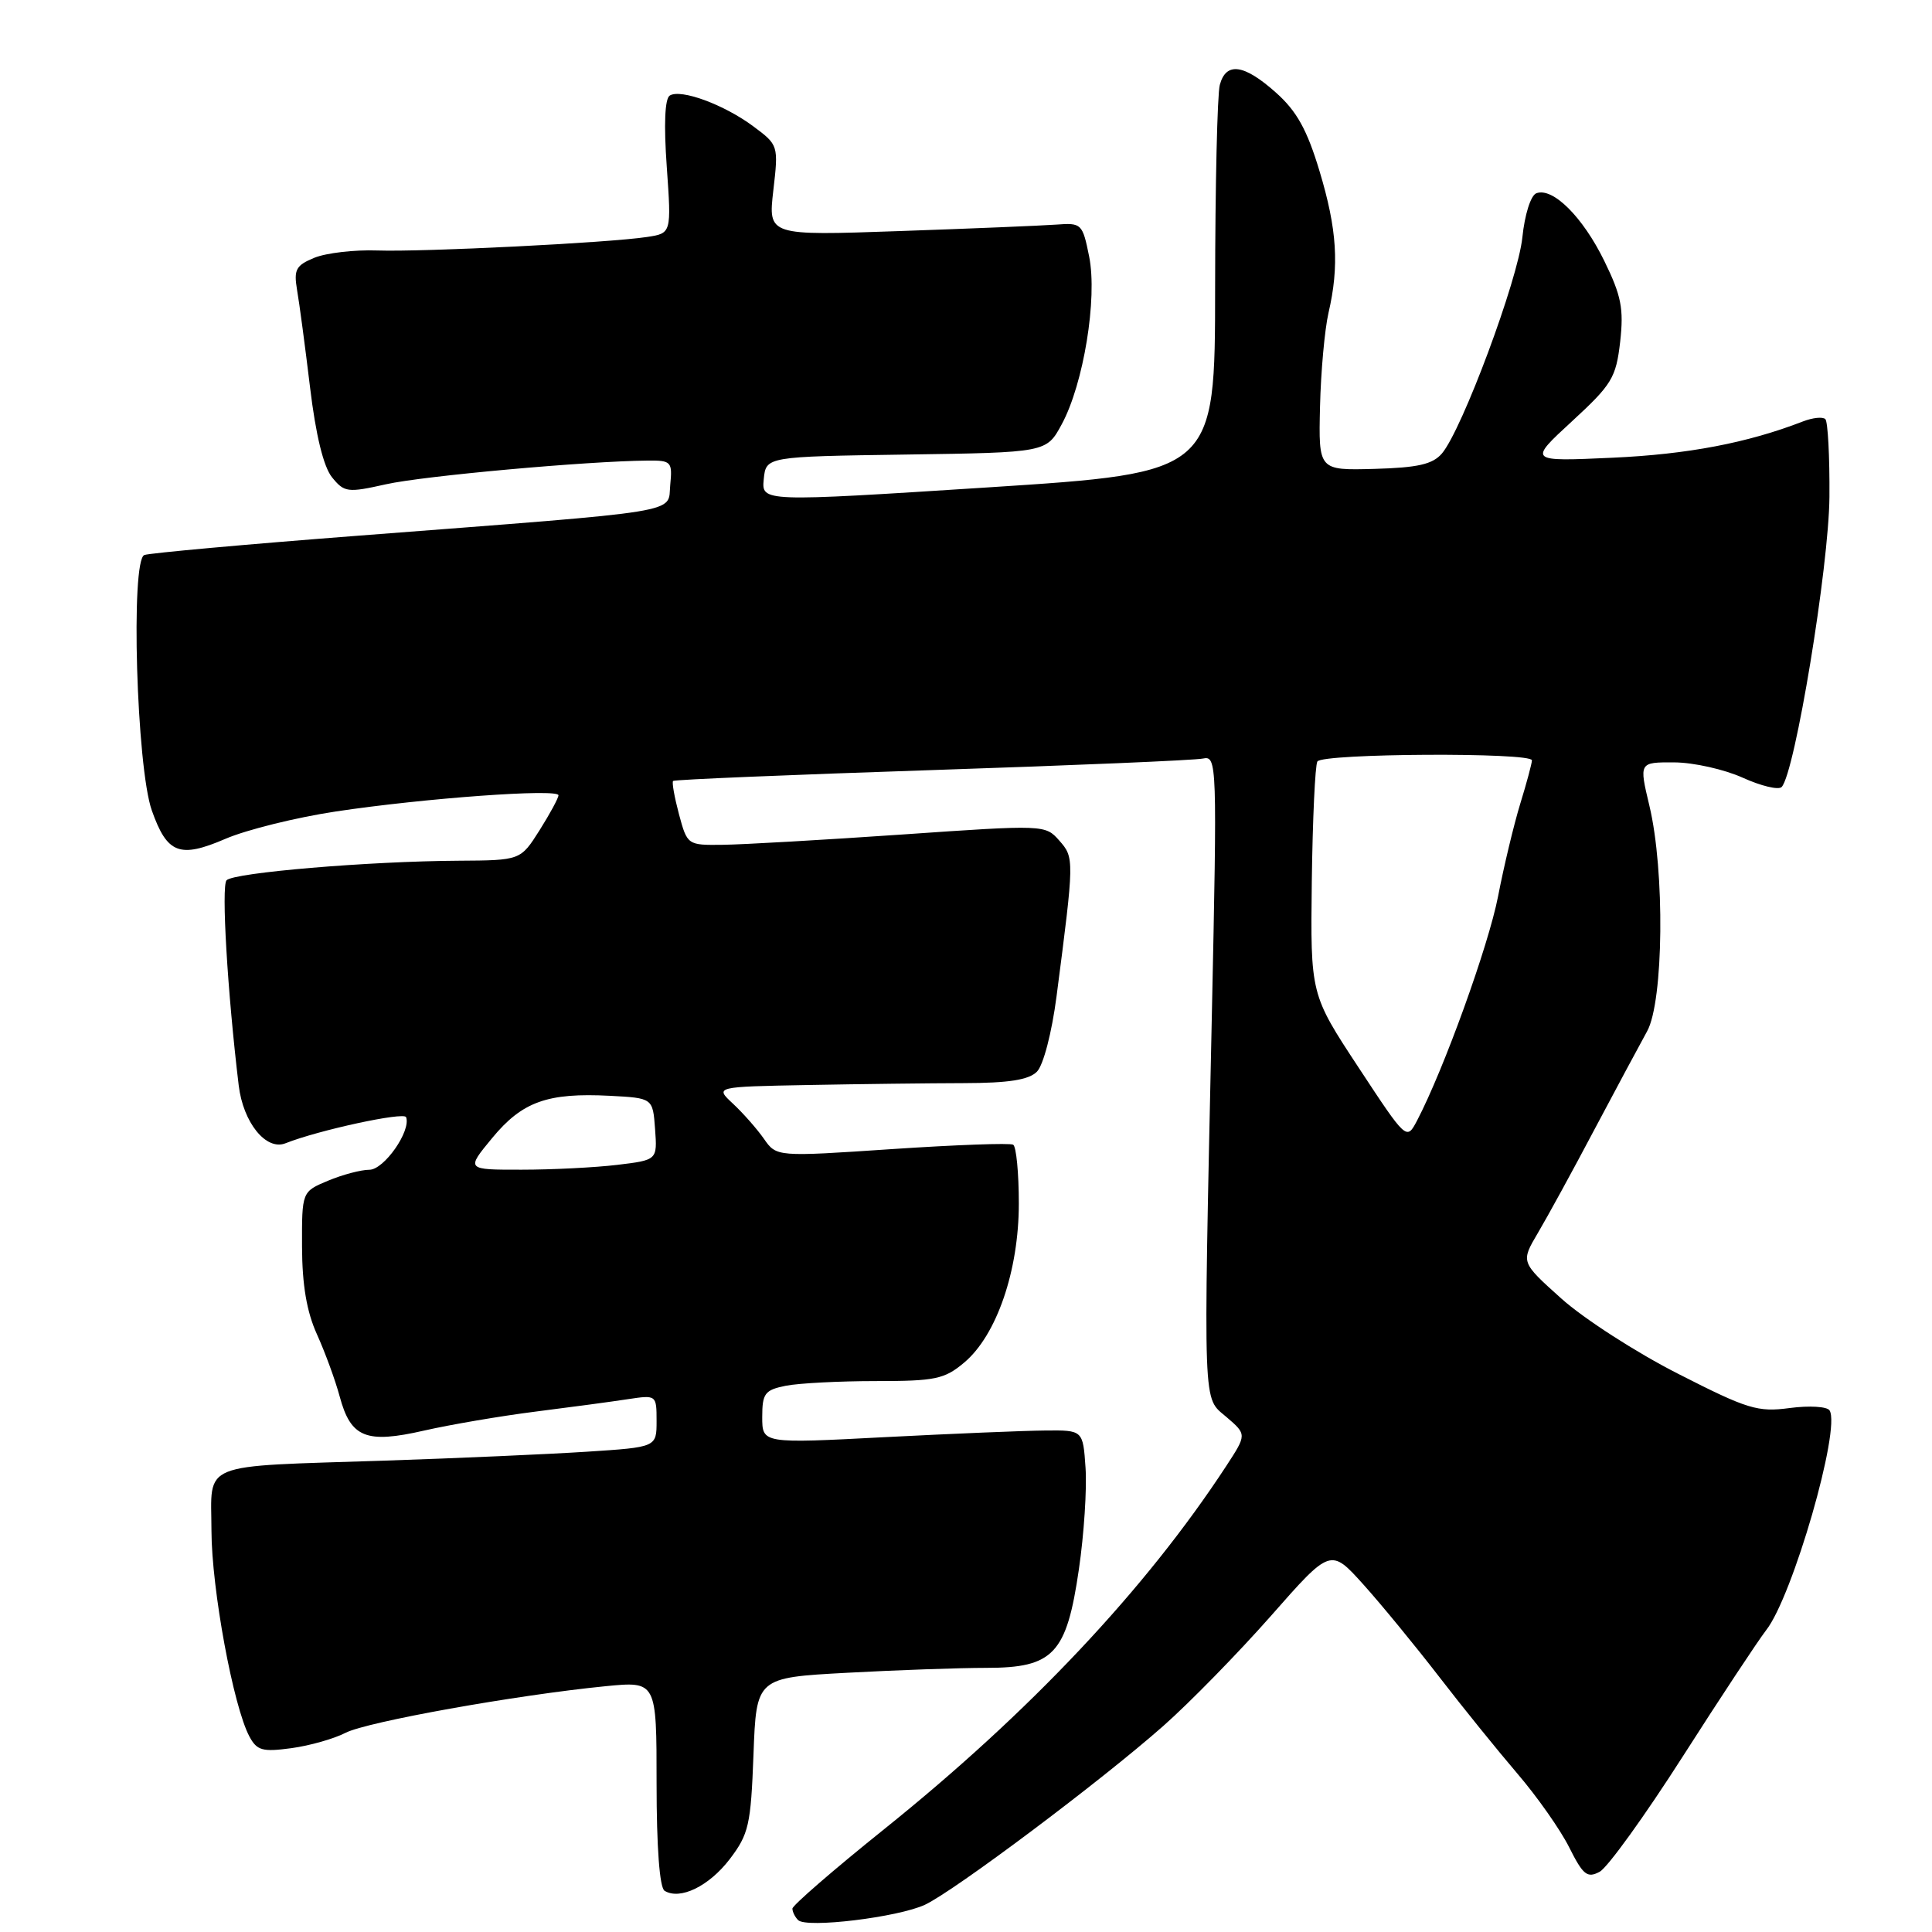 <?xml version="1.0" encoding="UTF-8" standalone="no"?>
<!DOCTYPE svg PUBLIC "-//W3C//DTD SVG 1.1//EN" "http://www.w3.org/Graphics/SVG/1.1/DTD/svg11.dtd" >
<svg xmlns="http://www.w3.org/2000/svg" xmlns:xlink="http://www.w3.org/1999/xlink" version="1.1" viewBox="0 0 256 256">
 <g >
 <path fill="currentColor"
d=" M 122.56 252.39 C 126.48 250.55 145.88 236.00 154.14 228.70 C 157.64 225.61 164.06 219.04 168.41 214.11 C 176.31 205.13 176.31 205.13 180.66 209.96 C 183.05 212.62 187.55 218.11 190.67 222.15 C 193.78 226.19 198.46 231.97 201.05 235.00 C 203.65 238.03 206.74 242.42 207.92 244.77 C 209.76 248.45 210.32 248.90 211.96 248.02 C 213.01 247.46 217.96 240.59 222.97 232.75 C 227.98 224.91 232.96 217.38 234.03 216.00 C 237.54 211.53 243.94 189.33 242.43 186.89 C 242.11 186.37 239.74 186.23 237.16 186.57 C 232.90 187.14 231.57 186.73 222.37 182.04 C 216.80 179.21 209.83 174.71 206.88 172.06 C 201.50 167.23 201.50 167.23 203.78 163.37 C 205.04 161.24 208.42 155.07 211.28 149.65 C 214.15 144.24 217.29 138.39 218.25 136.65 C 220.44 132.70 220.62 115.38 218.55 106.75 C 217.18 101.00 217.18 101.00 221.84 101.02 C 224.40 101.03 228.49 101.95 230.92 103.05 C 233.35 104.15 235.67 104.71 236.08 104.28 C 237.84 102.41 242.34 75.08 242.41 65.82 C 242.45 60.50 242.20 55.87 241.87 55.54 C 241.53 55.20 240.19 55.34 238.88 55.85 C 231.55 58.69 223.62 60.20 213.68 60.65 C 202.50 61.16 202.50 61.16 208.29 55.83 C 213.59 50.95 214.13 50.06 214.68 45.29 C 215.17 40.91 214.84 39.19 212.57 34.56 C 209.72 28.73 205.74 24.78 203.57 25.61 C 202.83 25.89 202.03 28.44 201.72 31.46 C 201.14 37.07 193.75 56.91 191.07 60.08 C 189.84 61.52 187.89 61.97 182.10 62.13 C 174.71 62.33 174.71 62.33 174.91 53.88 C 175.02 49.23 175.53 43.65 176.03 41.47 C 177.48 35.23 177.17 30.38 174.84 22.66 C 173.20 17.21 171.83 14.73 169.09 12.29 C 164.84 8.49 162.46 8.16 161.63 11.25 C 161.30 12.49 161.02 24.56 161.01 38.07 C 161.00 62.64 161.00 62.64 130.95 64.58 C 100.91 66.51 100.91 66.51 101.20 63.50 C 101.50 60.50 101.50 60.50 120.08 60.23 C 138.66 59.96 138.66 59.96 140.68 56.23 C 143.58 50.88 145.43 39.55 144.32 34.00 C 143.44 29.63 143.31 29.51 139.96 29.76 C 138.06 29.90 128.69 30.29 119.14 30.62 C 101.78 31.23 101.78 31.23 102.47 25.23 C 103.16 19.28 103.14 19.21 99.83 16.75 C 95.95 13.86 90.22 11.75 88.75 12.66 C 88.09 13.06 87.95 16.49 88.35 22.10 C 88.97 30.91 88.97 30.91 85.74 31.40 C 80.64 32.18 56.07 33.40 50.00 33.19 C 46.98 33.08 43.23 33.52 41.67 34.15 C 39.21 35.16 38.91 35.72 39.36 38.41 C 39.66 40.11 40.43 45.91 41.08 51.30 C 41.84 57.65 42.87 61.85 43.99 63.24 C 45.62 65.25 46.05 65.31 51.14 64.17 C 56.08 63.06 77.76 61.10 85.81 61.03 C 88.95 61.00 89.11 61.17 88.81 64.25 C 88.44 68.08 91.36 67.60 47.50 70.98 C 32.65 72.12 19.88 73.28 19.13 73.54 C 17.28 74.20 18.09 101.68 20.12 107.40 C 22.15 113.13 23.80 113.76 29.87 111.15 C 32.68 109.94 39.28 108.31 44.53 107.52 C 56.22 105.76 74.00 104.47 74.00 105.38 C 74.00 105.74 72.87 107.83 71.49 110.02 C 68.97 114.00 68.97 114.00 60.74 114.05 C 48.83 114.12 30.96 115.63 30.02 116.64 C 29.31 117.40 30.14 131.47 31.63 143.82 C 32.22 148.75 35.26 152.51 37.83 151.49 C 42.21 149.75 53.54 147.30 53.81 148.03 C 54.49 149.85 50.89 155.00 48.94 155.00 C 47.84 155.00 45.38 155.65 43.47 156.45 C 40.00 157.90 40.00 157.90 40.02 165.20 C 40.04 170.27 40.64 173.82 42.00 176.81 C 43.07 179.18 44.43 182.88 45.01 185.04 C 46.48 190.50 48.49 191.32 56.19 189.56 C 59.66 188.77 66.33 187.63 71.00 187.04 C 75.67 186.45 81.19 185.71 83.25 185.39 C 86.97 184.83 87.00 184.85 87.00 188.29 C 87.00 191.76 87.00 191.76 77.75 192.36 C 72.66 192.69 60.62 193.22 51.00 193.54 C 26.08 194.36 28.00 193.59 28.02 202.83 C 28.04 210.55 30.91 226.10 33.05 230.10 C 34.05 231.96 34.78 232.16 38.62 231.64 C 41.05 231.31 44.27 230.39 45.78 229.61 C 48.63 228.14 68.40 224.60 80.25 223.43 C 87.00 222.77 87.00 222.77 87.00 236.32 C 87.00 244.77 87.40 250.13 88.06 250.54 C 90.11 251.80 93.94 249.94 96.69 246.35 C 99.22 243.02 99.49 241.82 99.84 232.50 C 100.22 222.30 100.22 222.30 112.26 221.65 C 118.89 221.29 127.19 221.00 130.70 221.00 C 139.60 221.00 141.33 219.15 142.96 207.93 C 143.64 203.29 144.03 197.25 143.84 194.50 C 143.50 189.50 143.50 189.50 138.50 189.55 C 135.75 189.57 126.19 189.97 117.25 190.43 C 101.00 191.28 101.00 191.28 101.00 187.76 C 101.00 184.63 101.34 184.18 104.12 183.62 C 105.84 183.28 111.21 183.00 116.05 183.00 C 123.93 183.00 125.15 182.75 127.77 180.54 C 132.06 176.93 135.00 168.37 135.00 159.47 C 135.00 155.43 134.66 151.92 134.25 151.68 C 133.84 151.43 126.61 151.70 118.20 152.26 C 102.89 153.29 102.89 153.29 101.22 150.89 C 100.30 149.58 98.46 147.49 97.13 146.25 C 94.71 144.00 94.71 144.00 107.10 143.77 C 113.92 143.64 123.19 143.53 127.71 143.52 C 133.65 143.51 136.32 143.09 137.40 142.00 C 138.25 141.14 139.37 136.85 140.00 132.00 C 142.36 113.84 142.36 113.65 140.36 111.38 C 138.51 109.28 138.40 109.27 119.50 110.58 C 109.05 111.30 98.38 111.91 95.79 111.94 C 91.10 112.00 91.07 111.98 89.97 107.90 C 89.37 105.64 89.01 103.65 89.19 103.48 C 89.36 103.30 104.81 102.66 123.50 102.04 C 142.20 101.42 158.36 100.74 159.40 100.51 C 161.26 100.12 161.29 101.01 160.57 134.80 C 159.44 187.67 159.35 185.04 162.52 187.77 C 165.21 190.08 165.21 190.08 162.46 194.29 C 151.80 210.58 136.40 226.93 117.15 242.38 C 110.47 247.74 105.00 252.48 105.00 252.90 C 105.00 253.32 105.34 254.01 105.75 254.42 C 106.85 255.53 119.00 254.05 122.56 252.39 Z  M 65.22 150.79 C 69.20 145.97 72.55 144.77 80.82 145.20 C 86.50 145.50 86.50 145.50 86.80 149.60 C 87.10 153.71 87.10 153.71 81.80 154.35 C 78.89 154.70 73.18 154.99 69.12 154.99 C 61.74 155.00 61.74 155.00 65.22 150.79 Z  M 180.01 141.44 C 173.64 131.76 173.64 131.76 173.82 116.78 C 173.93 108.54 174.26 101.39 174.56 100.90 C 175.23 99.82 203.00 99.67 202.99 100.75 C 202.98 101.16 202.29 103.75 201.44 106.50 C 200.60 109.25 199.27 114.78 198.50 118.78 C 197.22 125.35 191.31 141.71 187.77 148.48 C 186.38 151.12 186.38 151.12 180.01 141.44 Z "/>
</g>
</svg>